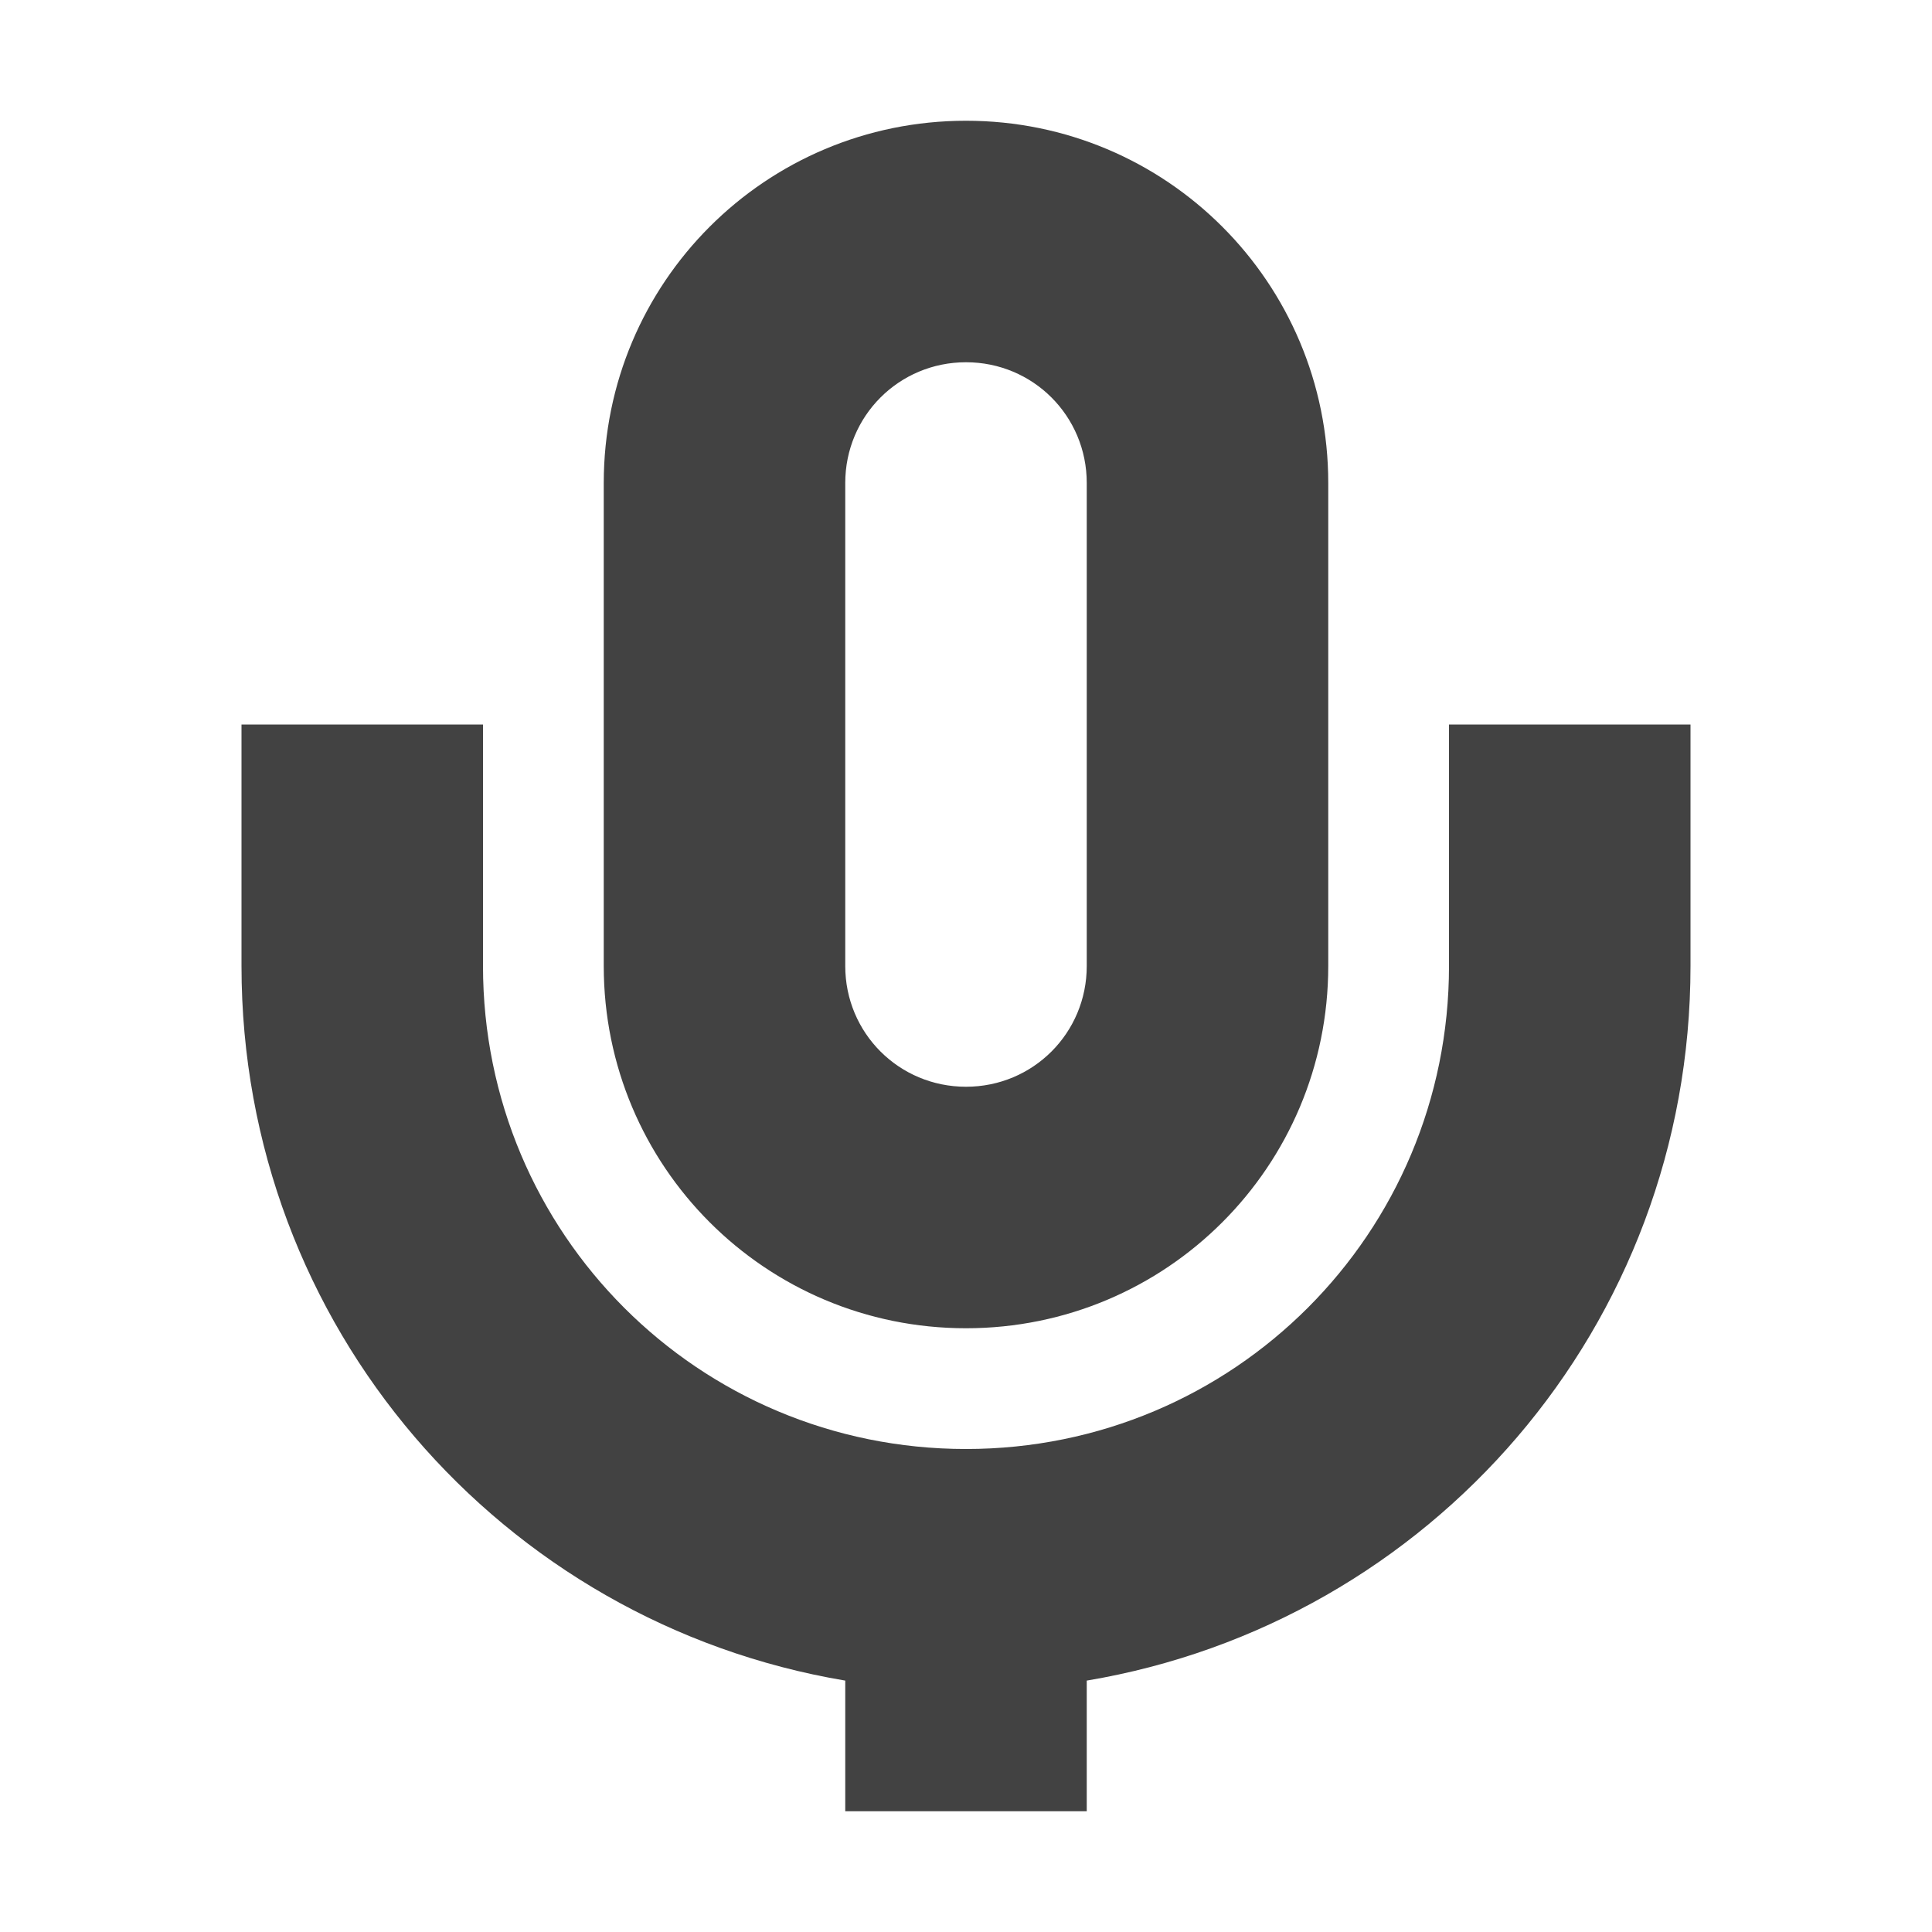 
<svg xmlns="http://www.w3.org/2000/svg" xmlns:xlink="http://www.w3.org/1999/xlink" width="16px" height="16px" viewBox="0 0 16 16" version="1.1">
<g id="surface1">
<defs>
  <style id="current-color-scheme" type="text/css">
   .ColorScheme-Text { color:#424242; } .ColorScheme-Highlight { color:#eeeeee; }
  </style>
 </defs>
<path style="fill:currentColor" class="ColorScheme-Text" d="M 8 1 C 6.34 1 5 2.34 5 4 L 5 8 C 5 9.66 6.34 11 8 11 C 9.66 11 11 9.66 11 8 L 11 4 C 11 2.34 9.66 1 8 1 Z M 8 3 C 8.555 3 9 3.445 9 4 L 9 8 C 9 8.555 8.555 9 8 9 C 7.445 9 7 8.555 7 8 L 7 4 C 7 3.445 7.445 3 8 3 Z M 2 6 L 2 8 C 2 10.984 4.156 13.441 7 13.918 L 7 15 L 9 15 L 9 13.918 C 11.844 13.441 14 10.984 14 8 L 14 6 L 12 6 L 12 8 C 12 10.215 10.215 12 8 12 C 5.785 12 4 10.215 4 8 L 4 6 Z M 2 6 "/>
</g>
</svg>

